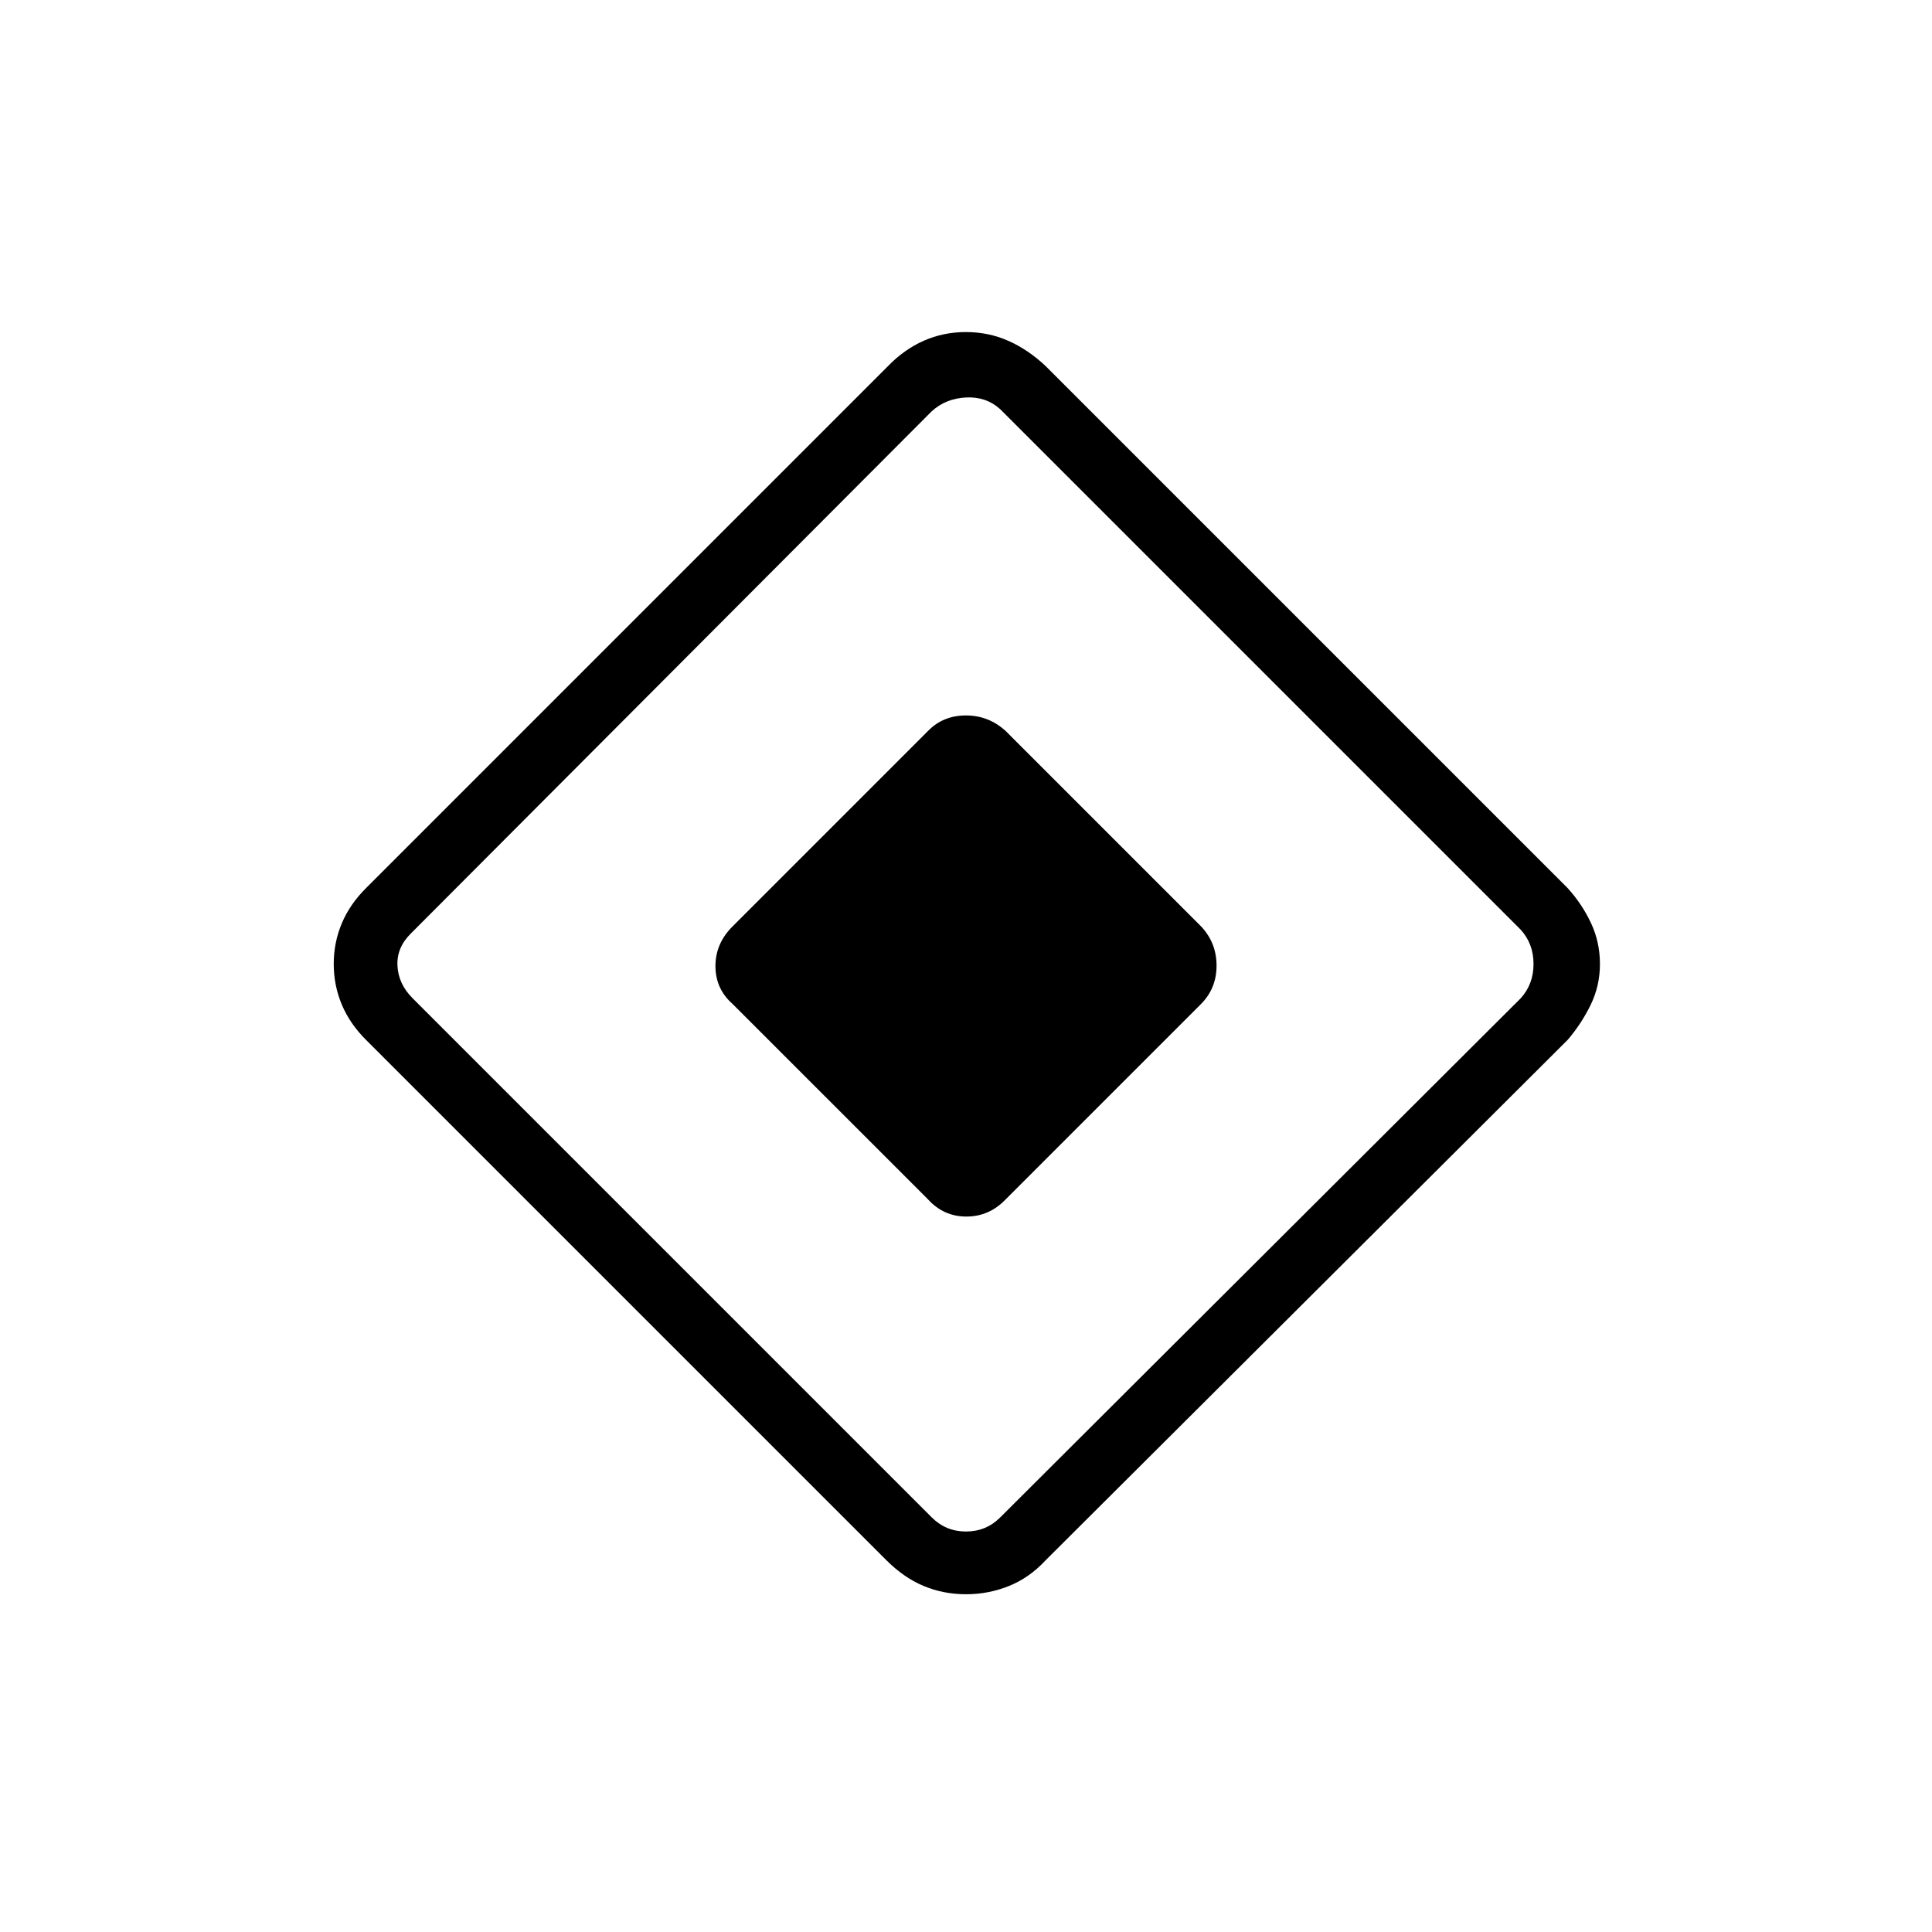 <svg xmlns="http://www.w3.org/2000/svg" height="40" viewBox="0 -960 960 960" width="40"><path d="m461-364.17-97.02-97.01q-8.48-7.47-8.48-18.8 0-11.34 8.67-19.85l97.01-97.02q7.47-7.65 18.8-7.65 11.34 0 19.85 7.83l97.02 97.02q7.65 8.15 7.65 19.48 0 11.34-7.83 19.17l-97.02 97.02q-8.15 8.48-19.48 8.48-11.34 0-19.17-8.67Zm58.66 179.37q-8.16 8.8-18.33 12.88-10.16 4.09-21.33 4.09-11.17 0-21-4.09-9.83-4.08-18.63-12.88L181.96-443.2q-8.09-8.02-12.11-17.59t-4.02-20.22q0-10.66 4.02-20.22 4.02-9.55 12.13-17.58L441.26-778.1q7.95-8.23 17.71-12.57 9.77-4.33 20.98-4.33 11.22 0 21.03 4.33 9.82 4.34 18.52 12.5L778.97-518.7q7.16 7.92 11.6 17.38 4.43 9.46 4.43 20.33 0 10.82-4.57 20.22-4.56 9.39-11.45 17.46L519.66-184.8ZM497-206l258.67-258q6.33-7 6.33-17t-6.33-17L497-756.67q-7-6.33-17-5.83t-17 6.83L204-496q-7 7-6.5 16t7.5 16l258 258q7 7 17 7t17-7Z"/></svg>